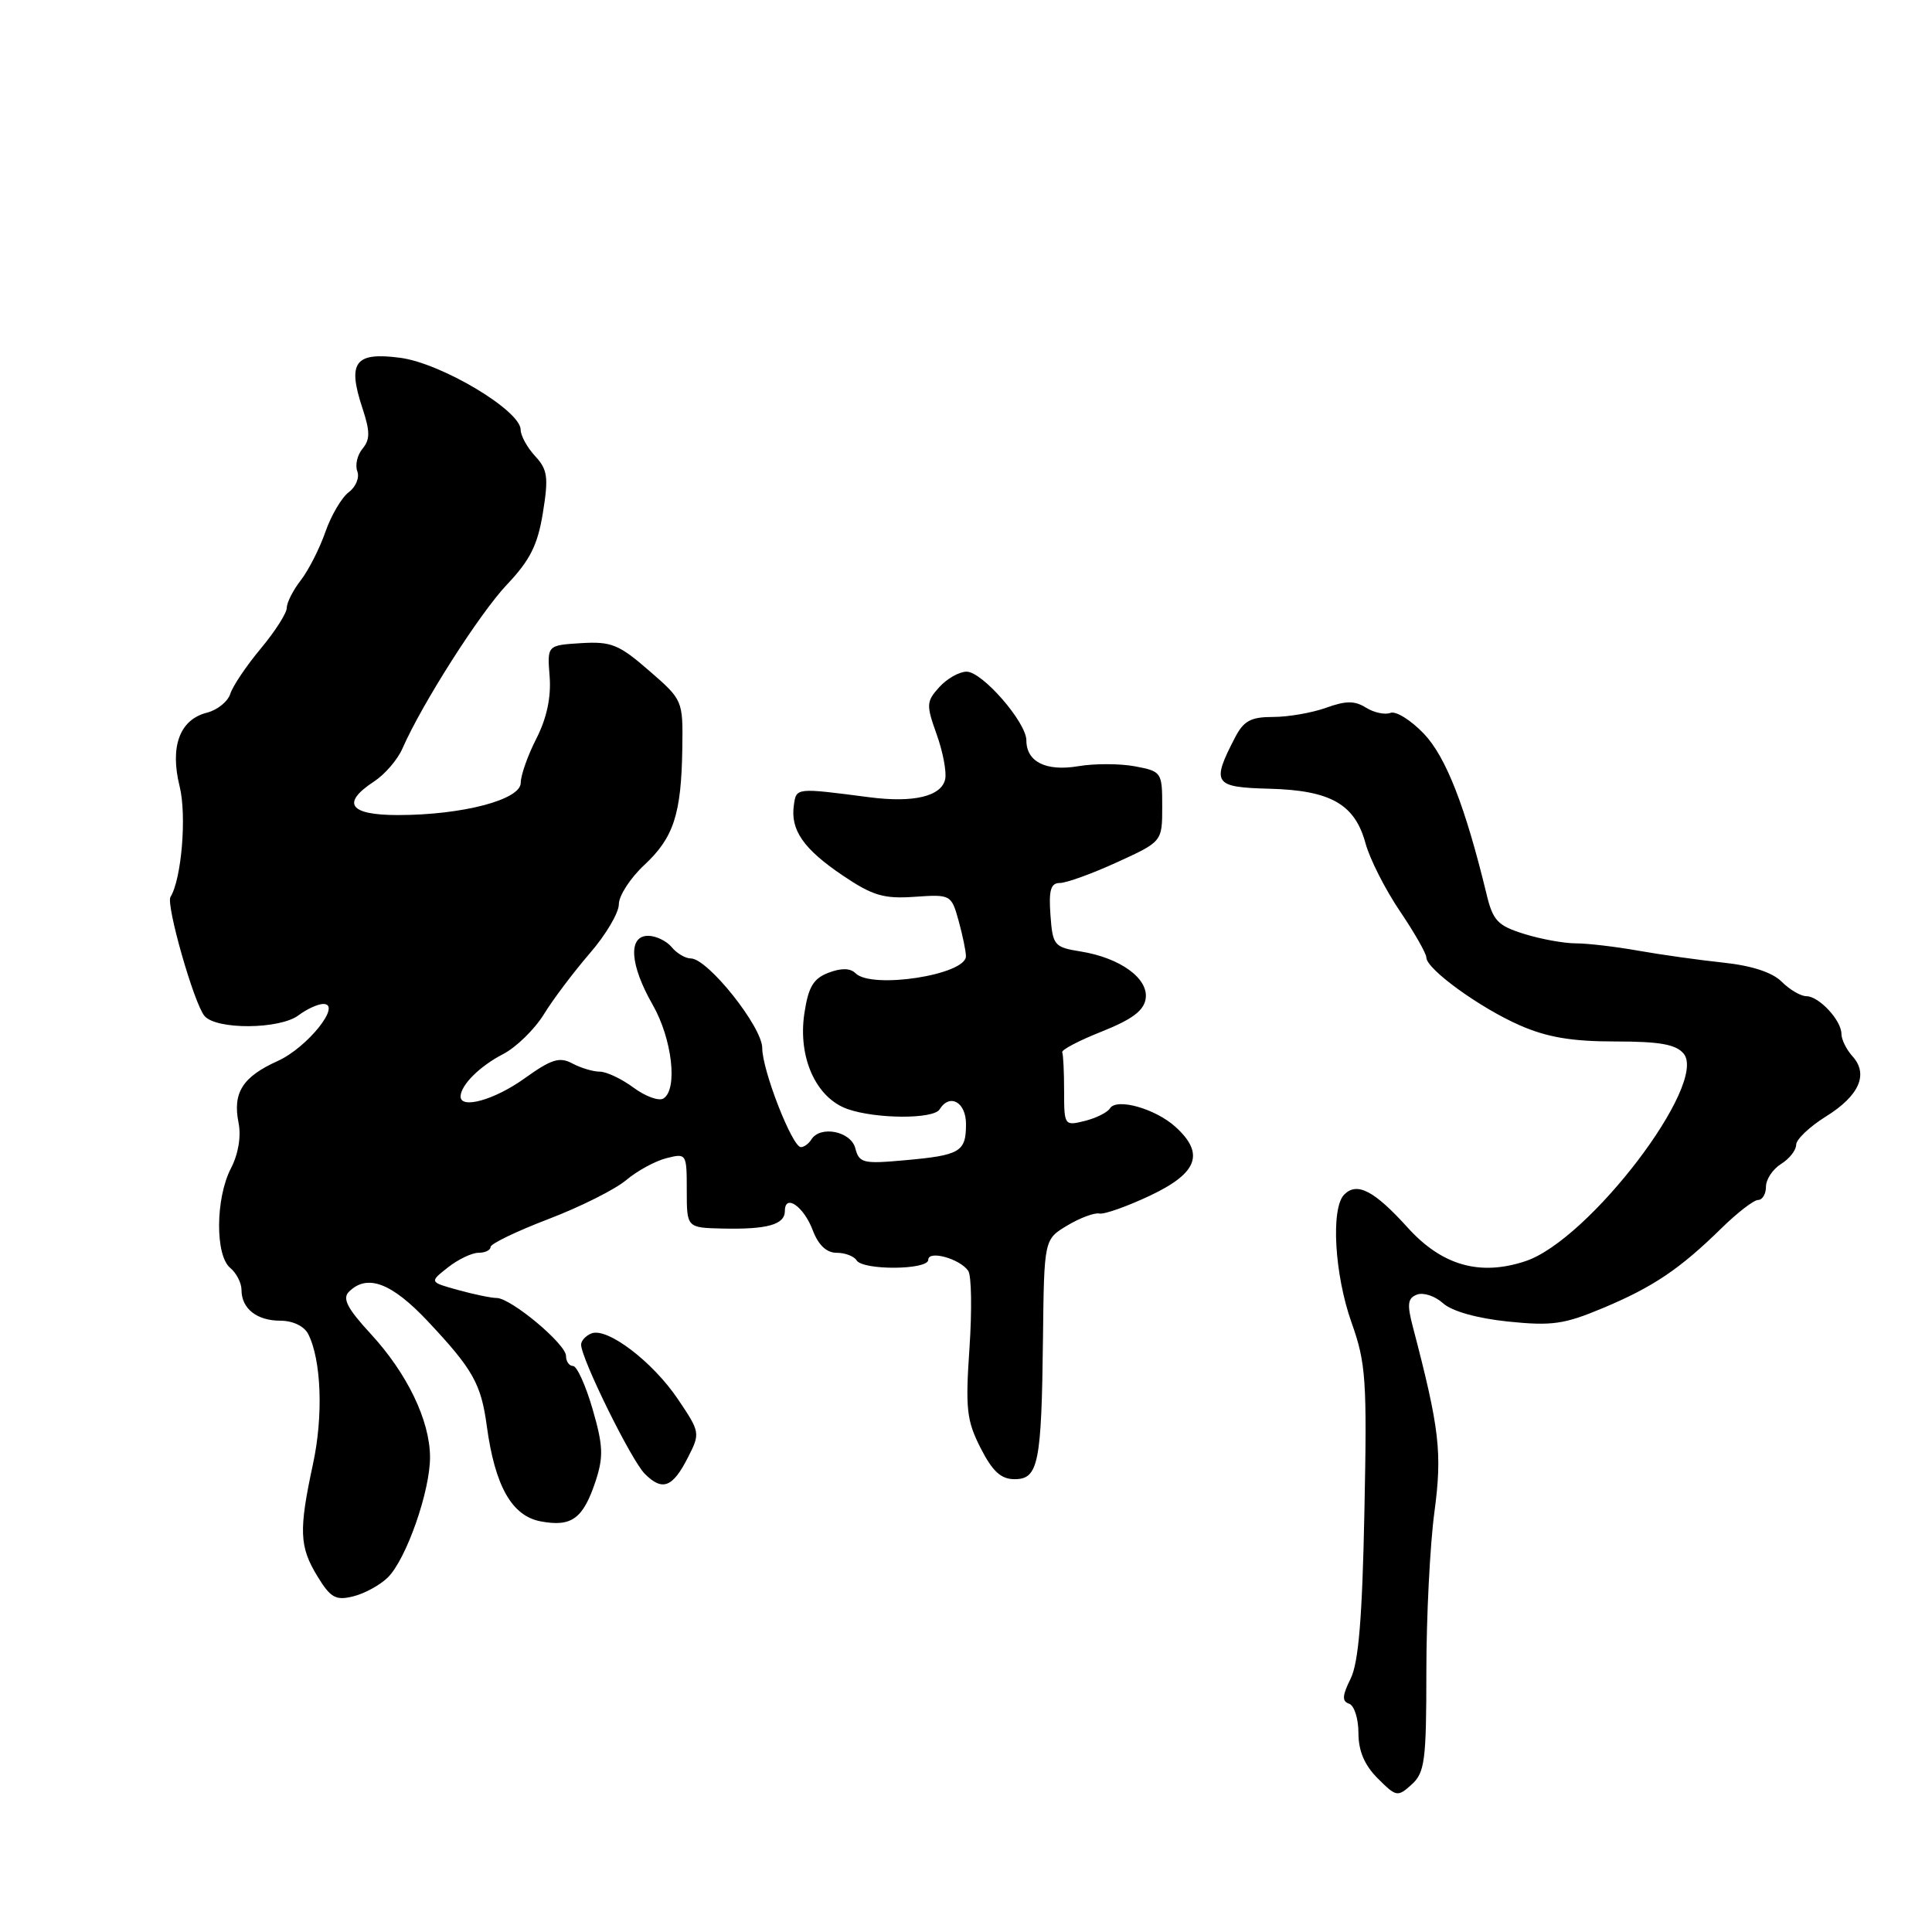 <?xml version="1.0" encoding="UTF-8" standalone="no"?>
<!DOCTYPE svg PUBLIC "-//W3C//DTD SVG 1.1//EN" "http://www.w3.org/Graphics/SVG/1.1/DTD/svg11.dtd" >
<svg xmlns="http://www.w3.org/2000/svg" xmlns:xlink="http://www.w3.org/1999/xlink" version="1.1" viewBox="0 0 256 256">
 <g >
 <path fill="currentColor"
d=" M 189.00 221.50 C 189.00 214.25 189.48 204.76 190.06 200.41 C 191.12 192.49 190.76 189.36 187.21 175.81 C 186.42 172.81 186.52 172.01 187.76 171.54 C 188.60 171.22 190.15 171.73 191.20 172.68 C 192.37 173.74 195.69 174.68 199.80 175.11 C 205.63 175.71 207.26 175.48 212.38 173.33 C 219.05 170.54 222.59 168.15 228.10 162.75 C 230.20 160.69 232.39 159.00 232.96 159.00 C 233.53 159.00 234.00 158.21 234.00 157.24 C 234.00 156.27 234.90 154.92 236.00 154.23 C 237.10 153.55 238.00 152.40 238.00 151.69 C 238.00 150.98 239.77 149.30 241.93 147.95 C 246.37 145.19 247.62 142.34 245.46 139.96 C 244.66 139.07 244.00 137.74 244.00 137.00 C 244.00 135.20 241.02 132.00 239.35 132.00 C 238.61 132.00 237.14 131.14 236.08 130.08 C 234.84 128.84 232.11 127.95 228.33 127.55 C 225.12 127.21 220.06 126.50 217.08 125.97 C 214.10 125.44 210.38 125.00 208.82 125.00 C 207.25 125.00 204.16 124.44 201.96 123.75 C 198.45 122.66 197.82 121.99 196.98 118.50 C 194.16 106.86 191.60 100.30 188.68 97.23 C 186.96 95.43 184.97 94.18 184.24 94.46 C 183.52 94.74 182.06 94.43 181.00 93.77 C 179.51 92.83 178.34 92.84 175.72 93.78 C 173.87 94.45 170.71 95.00 168.70 95.00 C 165.73 95.00 164.79 95.51 163.63 97.76 C 160.49 103.82 160.83 104.32 168.19 104.51 C 176.31 104.72 179.53 106.55 180.94 111.75 C 181.50 113.81 183.54 117.84 185.48 120.71 C 187.42 123.58 189.00 126.35 189.00 126.88 C 189.00 128.40 196.07 133.53 201.38 135.86 C 204.98 137.44 208.27 138.00 214.00 138.00 C 219.91 138.00 222.07 138.38 223.09 139.61 C 226.37 143.56 210.56 164.32 202.13 167.11 C 196.10 169.12 191.07 167.69 186.53 162.67 C 182.09 157.76 179.82 156.58 178.12 158.28 C 176.32 160.08 176.82 168.87 179.09 175.26 C 181.00 180.63 181.15 182.83 180.79 200.32 C 180.51 214.36 180.02 220.28 178.97 222.42 C 177.85 224.68 177.80 225.43 178.76 225.75 C 179.44 225.98 180.00 227.72 180.00 229.63 C 180.00 232.01 180.80 233.89 182.56 235.65 C 185.01 238.10 185.19 238.14 187.06 236.45 C 188.79 234.88 189.00 233.29 189.00 221.50 Z  M 51.38 209.03 C 53.83 206.62 57.01 197.55 56.98 193.04 C 56.95 188.20 53.95 181.98 49.11 176.73 C 46.02 173.38 45.34 172.06 46.23 171.17 C 48.65 168.75 51.89 169.97 56.71 175.10 C 62.68 181.46 63.75 183.36 64.51 189.00 C 65.59 196.93 67.83 200.88 71.65 201.59 C 75.75 202.36 77.27 201.24 78.93 196.23 C 79.98 193.02 79.92 191.53 78.52 186.71 C 77.61 183.57 76.44 181.00 75.93 181.00 C 75.42 181.00 75.00 180.40 75.00 179.67 C 75.00 178.09 67.70 172.00 65.81 171.99 C 65.09 171.99 62.79 171.51 60.69 170.93 C 56.89 169.88 56.89 169.88 59.35 167.94 C 60.71 166.87 62.53 166.00 63.41 166.00 C 64.28 166.00 65.00 165.65 65.00 165.23 C 65.00 164.81 68.44 163.15 72.65 161.54 C 76.85 159.94 81.50 157.61 82.96 156.38 C 84.43 155.14 86.84 153.83 88.32 153.46 C 90.96 152.79 91.00 152.86 91.00 157.73 C 91.00 162.68 91.00 162.68 95.75 162.79 C 101.67 162.92 104.00 162.27 104.00 160.46 C 104.00 158.12 106.51 159.86 107.70 163.03 C 108.44 164.98 109.52 166.00 110.85 166.00 C 111.97 166.00 113.16 166.45 113.50 167.00 C 114.33 168.35 123.00 168.29 123.00 166.93 C 123.00 165.63 127.15 166.77 128.29 168.38 C 128.73 169.00 128.80 173.61 128.46 178.63 C 127.91 186.68 128.08 188.23 129.94 191.88 C 131.52 194.98 132.64 196.00 134.44 196.00 C 137.59 196.00 138.01 193.92 138.20 177.36 C 138.35 164.22 138.35 164.22 141.43 162.38 C 143.12 161.37 145.03 160.66 145.67 160.80 C 146.31 160.94 149.35 159.86 152.42 158.41 C 158.71 155.43 159.66 152.85 155.75 149.31 C 153.11 146.91 147.96 145.45 147.08 146.86 C 146.75 147.40 145.25 148.15 143.74 148.53 C 141.05 149.20 141.00 149.13 141.00 144.61 C 141.00 142.07 140.89 139.75 140.75 139.43 C 140.61 139.12 142.97 137.88 146.00 136.68 C 150.03 135.07 151.58 133.91 151.81 132.31 C 152.19 129.64 148.42 126.91 143.16 126.07 C 139.68 125.51 139.48 125.27 139.19 121.24 C 138.95 117.94 139.23 117.00 140.44 117.00 C 141.29 117.00 144.70 115.77 148.00 114.26 C 154.00 111.52 154.00 111.52 154.00 106.87 C 154.00 102.32 153.92 102.21 150.38 101.54 C 148.39 101.17 145.00 101.16 142.85 101.53 C 138.60 102.24 136.00 100.94 136.00 98.11 C 136.00 95.71 130.16 89.00 128.08 89.00 C 127.11 89.00 125.48 89.92 124.46 91.05 C 122.74 92.95 122.71 93.39 124.11 97.30 C 124.94 99.61 125.45 102.29 125.24 103.25 C 124.74 105.52 121.06 106.40 115.20 105.64 C 105.42 104.37 105.52 104.36 105.19 106.70 C 104.72 109.98 106.47 112.50 111.67 116.01 C 115.63 118.68 117.10 119.12 121.20 118.83 C 125.98 118.50 126.06 118.55 127.02 122.00 C 127.55 123.92 127.99 126.04 127.99 126.70 C 128.01 129.17 115.51 131.11 113.36 128.96 C 112.67 128.27 111.47 128.25 109.79 128.89 C 107.77 129.66 107.11 130.77 106.58 134.30 C 105.71 140.14 108.14 145.50 112.32 146.96 C 116.11 148.28 123.69 148.31 124.50 147.00 C 125.84 144.83 128.00 146.03 128.00 148.94 C 128.00 152.63 127.25 153.08 119.88 153.74 C 114.37 154.24 113.84 154.12 113.33 152.14 C 112.74 149.89 108.68 149.09 107.50 151.00 C 107.16 151.55 106.54 152.00 106.12 152.00 C 104.98 152.00 101.00 141.82 101.00 138.87 C 101.00 136.06 93.78 127.00 91.54 127.00 C 90.83 127.00 89.68 126.33 89.00 125.50 C 88.32 124.68 86.91 124.00 85.88 124.00 C 83.20 124.00 83.45 127.84 86.49 133.15 C 89.07 137.67 89.84 144.37 87.90 145.56 C 87.30 145.93 85.52 145.28 83.95 144.12 C 82.37 142.95 80.36 142.00 79.47 142.00 C 78.59 142.00 76.95 141.51 75.83 140.91 C 74.14 140.00 73.05 140.35 69.48 142.91 C 65.50 145.76 60.96 147.02 61.03 145.25 C 61.10 143.73 63.59 141.26 66.65 139.68 C 68.39 138.78 70.82 136.41 72.06 134.41 C 73.29 132.40 76.04 128.77 78.15 126.32 C 80.27 123.88 82.00 120.95 82.00 119.82 C 82.00 118.69 83.51 116.36 85.36 114.63 C 89.27 110.99 90.28 107.90 90.41 99.13 C 90.50 92.79 90.48 92.75 86.00 88.86 C 82.01 85.39 80.99 84.98 77.00 85.22 C 72.50 85.50 72.50 85.50 72.83 89.64 C 73.04 92.39 72.45 95.15 71.08 97.85 C 69.93 100.09 69.00 102.74 69.00 103.73 C 69.00 105.97 61.26 108.00 52.72 108.00 C 46.28 108.00 45.17 106.43 49.58 103.54 C 51.00 102.61 52.69 100.65 53.33 99.17 C 55.94 93.22 63.57 81.25 67.20 77.43 C 70.24 74.22 71.25 72.21 71.94 67.93 C 72.70 63.23 72.56 62.22 70.91 60.44 C 69.86 59.30 68.99 57.73 68.99 56.94 C 68.97 54.39 58.49 48.13 53.03 47.41 C 47.04 46.62 46.01 47.98 48.01 54.04 C 49.05 57.18 49.05 58.23 48.04 59.45 C 47.34 60.29 47.03 61.64 47.35 62.46 C 47.66 63.28 47.15 64.52 46.21 65.22 C 45.27 65.93 43.87 68.30 43.11 70.50 C 42.34 72.70 40.88 75.57 39.86 76.88 C 38.84 78.20 38.00 79.84 38.00 80.54 C 38.00 81.24 36.45 83.66 34.56 85.93 C 32.67 88.19 30.85 90.89 30.52 91.92 C 30.20 92.96 28.80 94.08 27.43 94.43 C 23.82 95.34 22.49 98.90 23.80 104.19 C 24.76 108.05 24.06 116.47 22.59 118.85 C 21.97 119.86 25.69 132.93 27.09 134.61 C 28.63 136.47 37.07 136.41 39.56 134.53 C 40.63 133.72 42.09 133.05 42.81 133.03 C 45.40 132.97 40.74 138.82 36.77 140.60 C 32.14 142.69 30.81 144.80 31.61 148.78 C 31.97 150.59 31.58 152.92 30.60 154.81 C 28.55 158.77 28.50 166.34 30.50 168.00 C 31.33 168.68 32.00 170.00 32.00 170.92 C 32.00 173.40 34.03 175.00 37.16 175.00 C 38.79 175.00 40.30 175.72 40.83 176.75 C 42.58 180.17 42.86 187.59 41.47 194.00 C 39.58 202.78 39.66 204.93 42.05 208.85 C 43.80 211.72 44.48 212.10 46.79 211.53 C 48.28 211.17 50.35 210.04 51.38 209.03 Z  M 91.16 193.11 C 92.80 189.90 92.77 189.76 89.83 185.40 C 86.48 180.43 80.49 175.87 78.38 176.68 C 77.62 176.98 77.00 177.65 77.00 178.17 C 77.00 180.01 83.65 193.51 85.44 195.29 C 87.77 197.63 89.13 197.11 91.16 193.11 Z "/>
</g>
</svg>